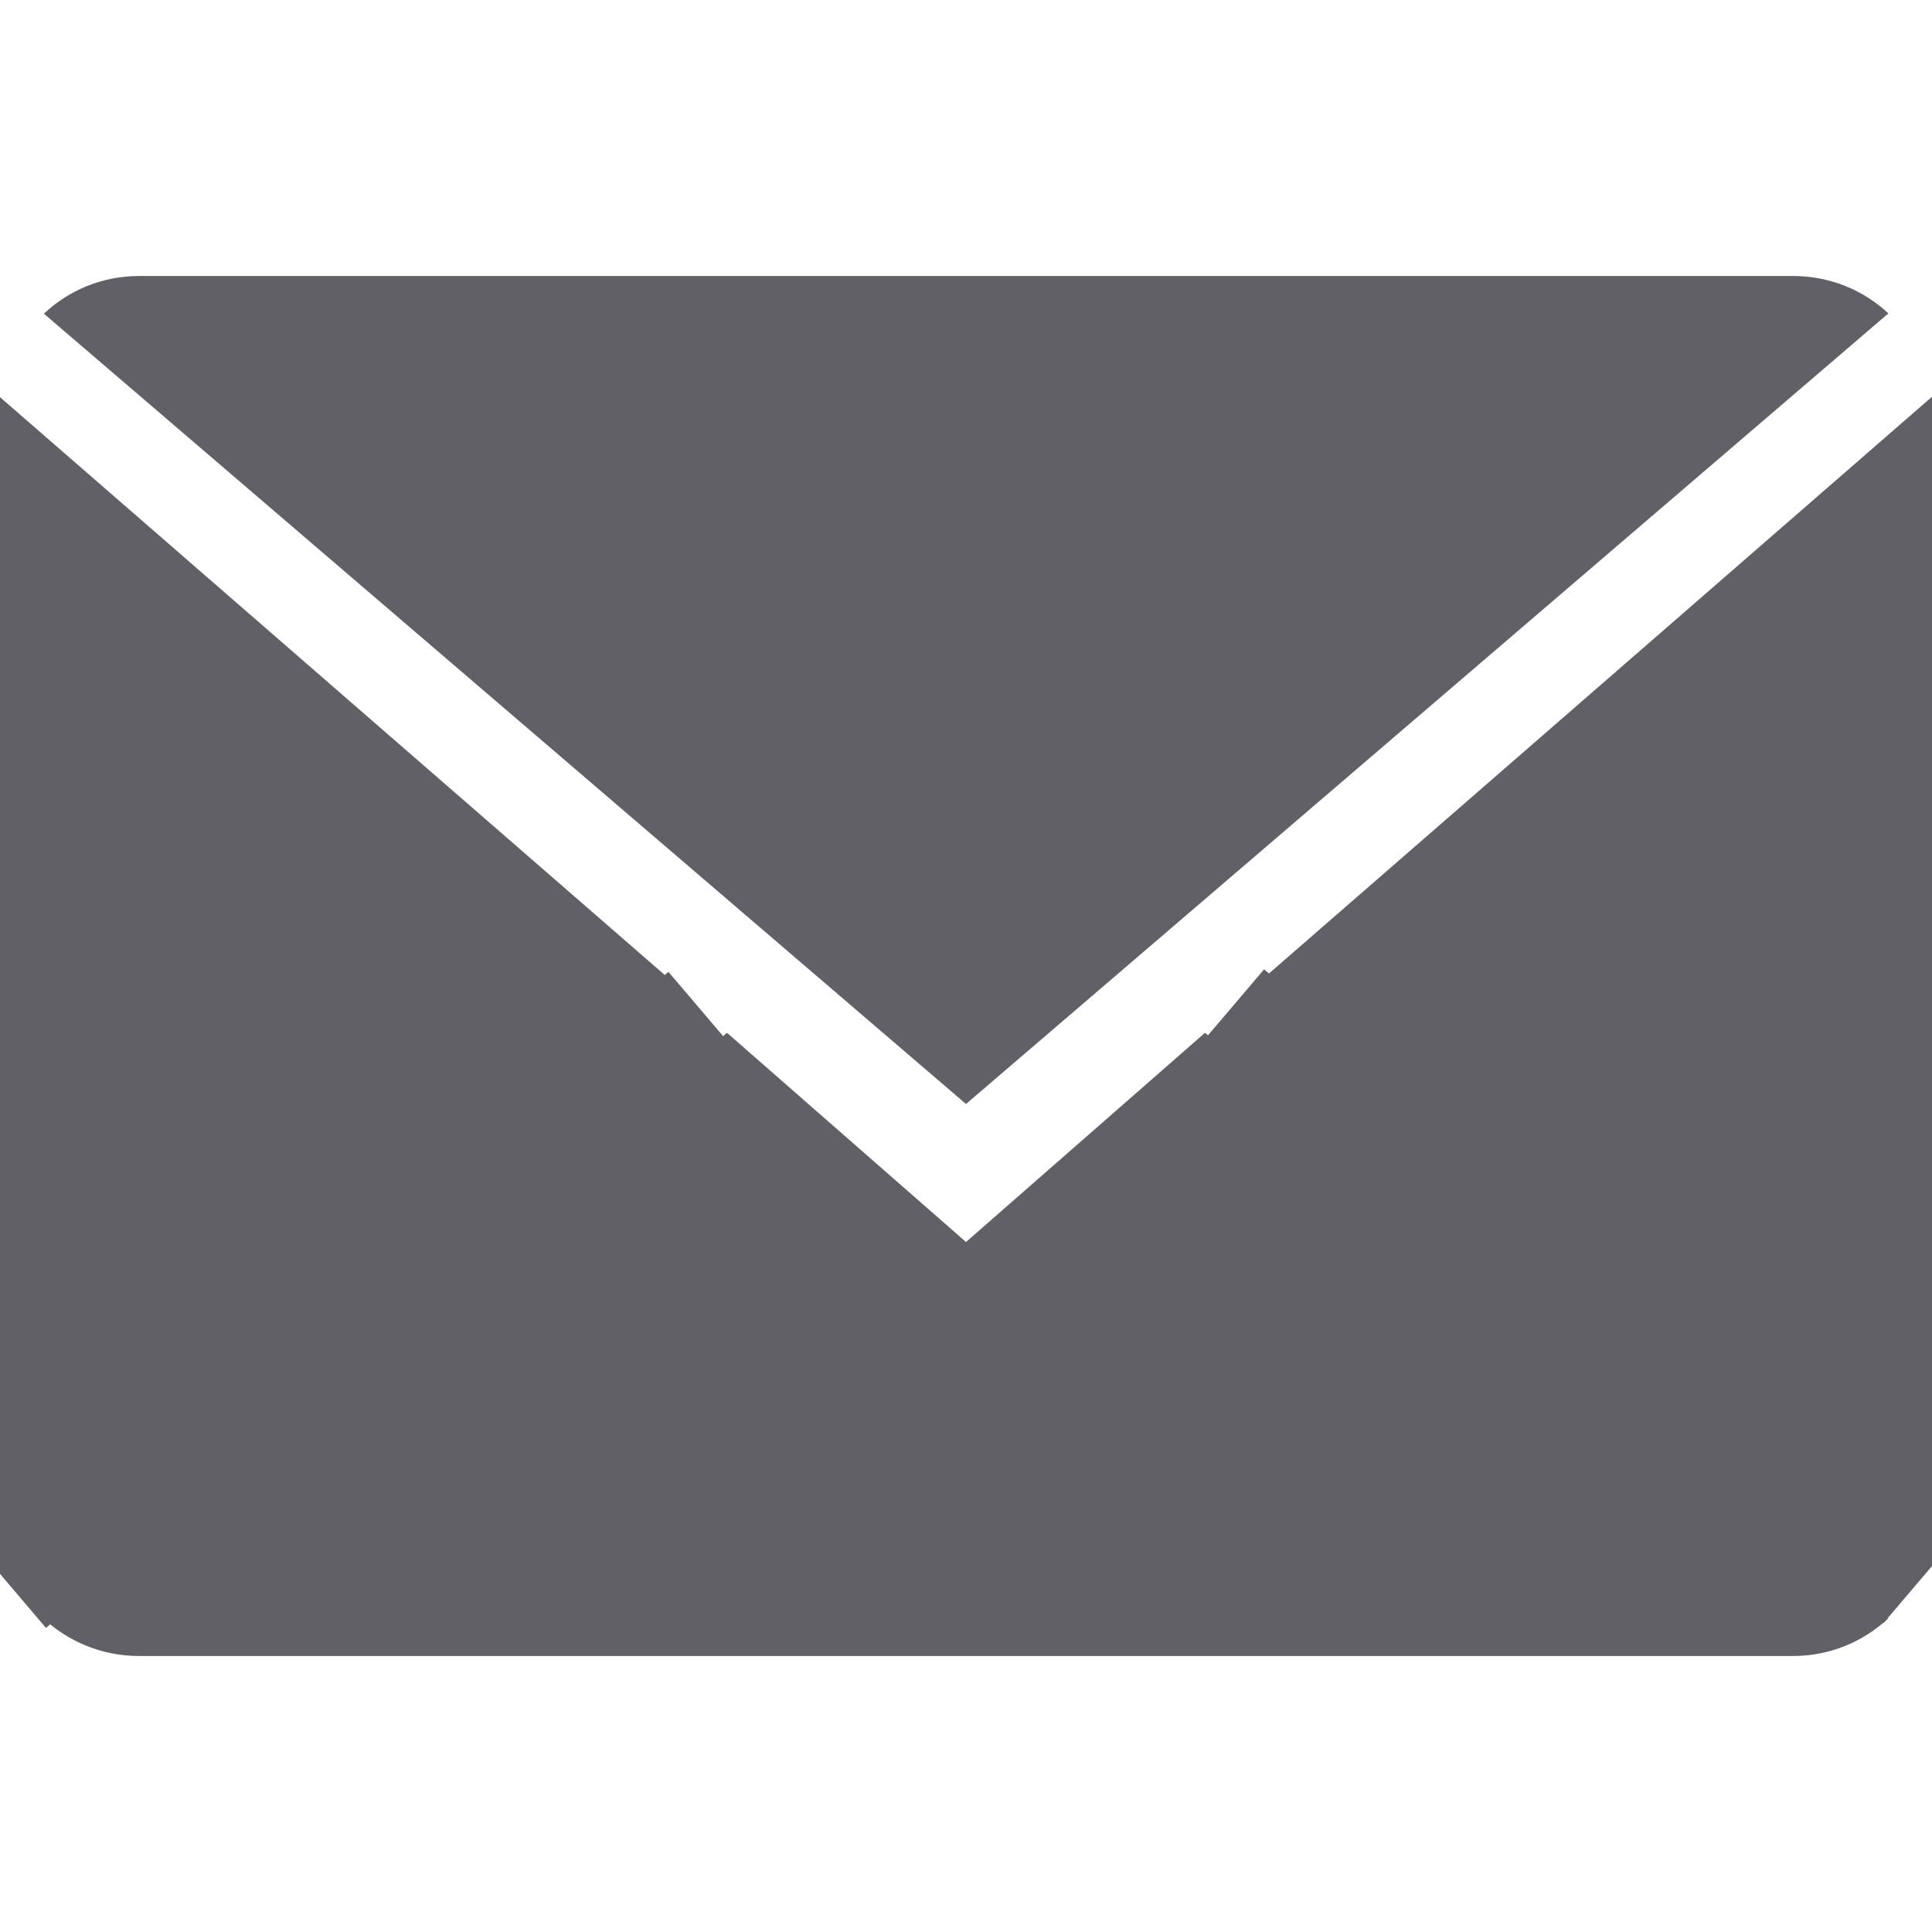 <svg width="14" height="14" xmlns="http://www.w3.org/2000/svg">

 <g>
  <title>background</title>
  <rect fill="none" id="canvas_background" height="402" width="582" y="-1" x="-1"/>
 </g>
 <g>
  <title>Layer 1</title>
  <g id="svg_1">
   <g id="svg_2">
    <path id="svg_3" fill="#606066" d="m7,9l-1.732,-1.516l-4.952,4.245c0.18,0.167 0.423,0.271 0.691,0.271l11.986,0c0.267,0 0.509,-0.104 0.688,-0.271l-4.949,-4.245l-1.732,1.516z"/>
    <path id="svg_4" fill="#606066" d="m13.684,2.271c-0.18,-0.168 -0.422,-0.271 -0.691,-0.271l-11.986,0c-0.267,0 -0.509,0.104 -0.689,0.273l6.682,5.727l6.684,-5.729z"/>
    <polygon id="svg_5" fill="#606066" points="0,2.878 0,11.186 4.833,7.079   "/>
    <polygon id="svg_6" fill="#606066" points="9.167,7.079 14,11.186 14,2.875   "/>
   </g>
   <line stroke="#606066" transform="rotate(2.4 2.588,9.42) " stroke-linecap="null" stroke-linejoin="null" id="svg_23" y2="11.632" x2="0.197" y1="7.207" x1="4.98" stroke-width="0.7" fill="#606066"/>
   <line stroke="#606066" transform="rotate(-96.952 11.405,9.392) " stroke-linecap="null" stroke-linejoin="null" id="svg_24" y2="11.59" x2="9.019" y1="7.193" x1="13.79" stroke-width="0.7" fill="#606066"/>
  </g>
  <g id="svg_7"/>
  <g id="svg_8"/>
  <g id="svg_9"/>
  <g id="svg_10"/>
  <g id="svg_11"/>
  <g id="svg_12"/>
  <g id="svg_13"/>
  <g id="svg_14"/>
  <g id="svg_15"/>
  <g id="svg_16"/>
  <g id="svg_17"/>
  <g id="svg_18"/>
  <g id="svg_19"/>
  <g id="svg_20"/>
  <g id="svg_21"/>
 </g>
</svg>